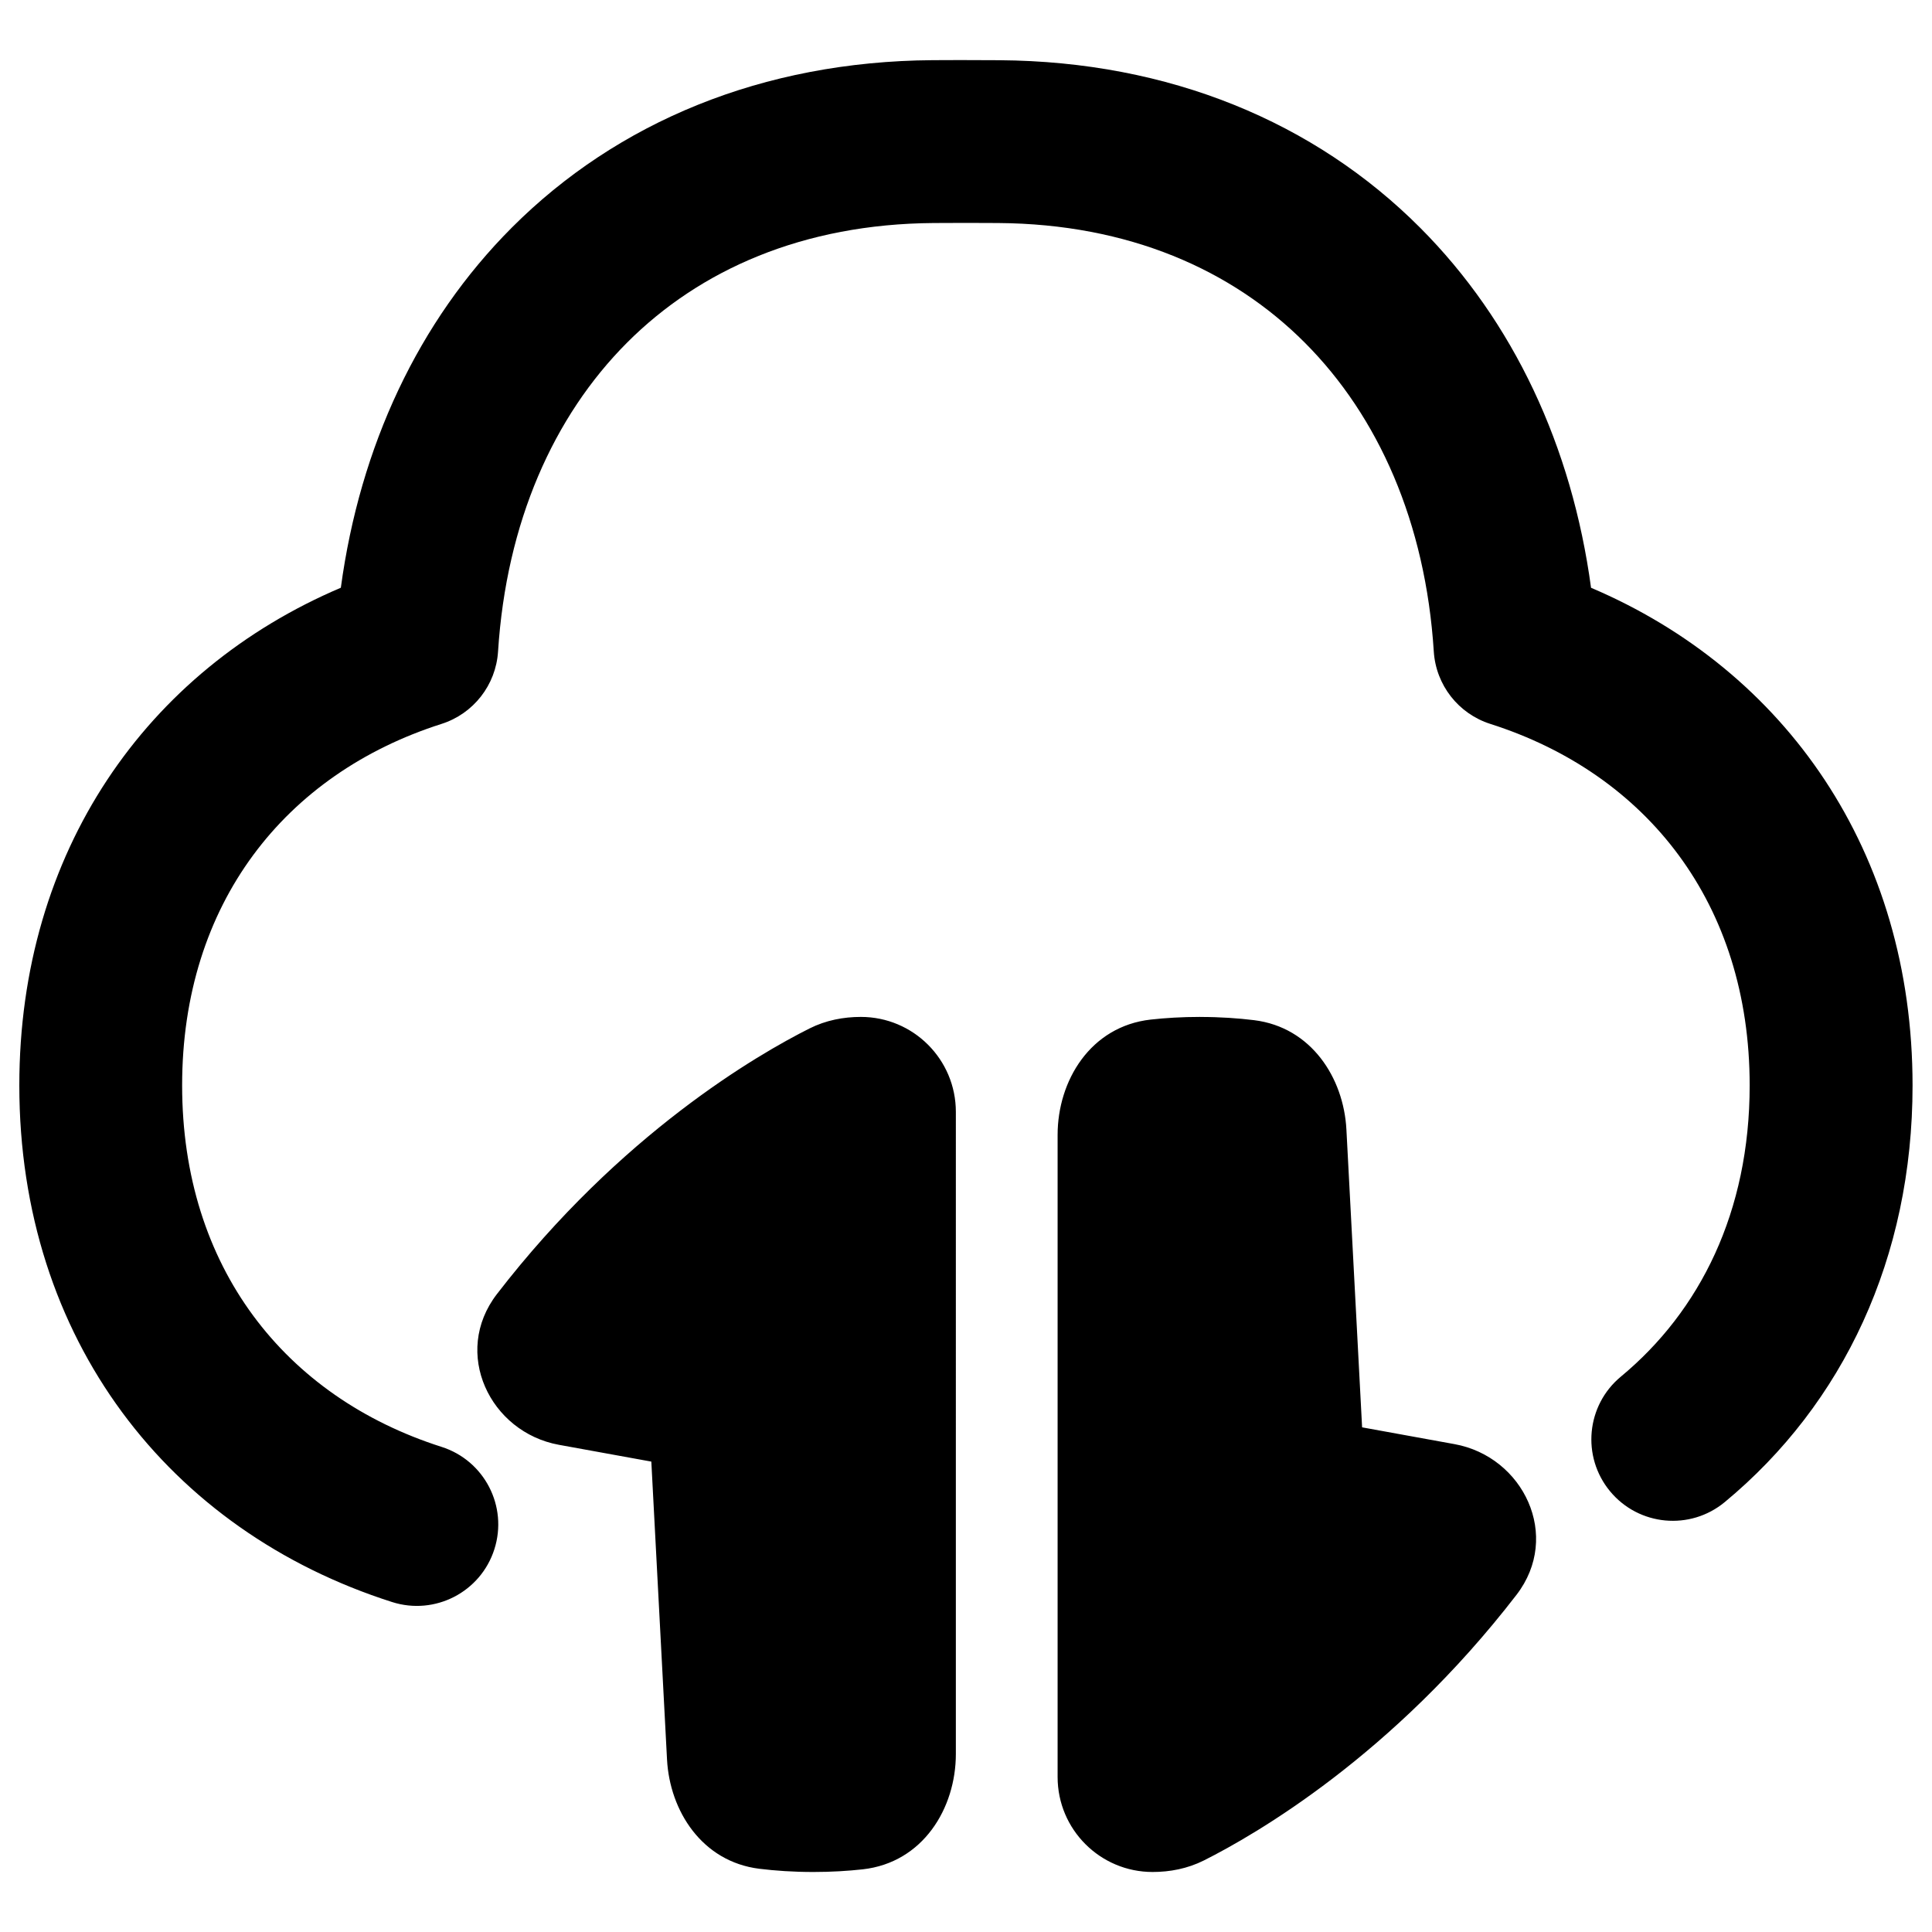 <svg xmlns="http://www.w3.org/2000/svg" fill="none" viewBox="0 0 48 48" id="Cloud-Data-Transfer--Streamline-Plump-Remix">
  <desc>
    Cloud Data Transfer Streamline Icon: https://streamlinehq.com
  </desc>
  <g id="cloud-data-transfer--cloud-data-transfer-internet-server-network">
    <path id="Union" fill="#000000" fill-rule="evenodd" d="M24 1.492c-0.283 0 -0.56 0.001 -0.832 0.003 -4.221 0.03 -7.834 1.537 -10.454 4.162 -2.32 2.325 -3.771 5.435 -4.246 8.945C3.636 16.657 0.48 21.16 0.48 26.966c0 6.302 3.718 11.068 9.261 12.836 1.065 0.34 2.203 -0.248 2.542 -1.313 0.34 -1.065 -0.248 -2.203 -1.313 -2.542 -3.893 -1.242 -6.445 -4.468 -6.445 -8.981 0 -4.513 2.552 -7.739 6.445 -8.981 0.794 -0.253 1.351 -0.967 1.404 -1.799 0.204 -3.205 1.379 -5.842 3.203 -7.671 1.813 -1.817 4.382 -2.951 7.618 -2.974 0.262 -0.002 0.53 -0.003 0.803 -0.003s0.541 0.001 0.803 0.003c3.236 0.023 5.805 1.157 7.618 2.974 1.825 1.829 2.999 4.466 3.203 7.671 0.053 0.832 0.61 1.546 1.404 1.799 3.893 1.242 6.444 4.468 6.444 8.981 0 3.144 -1.235 5.608 -3.2 7.236 -0.861 0.713 -0.981 1.988 -0.268 2.849 0.713 0.861 1.988 0.981 2.849 0.268 2.944 -2.437 4.666 -6.069 4.666 -10.352 0 -5.807 -3.156 -10.309 -7.988 -12.364 -0.474 -3.51 -1.926 -6.62 -4.246 -8.945 -2.62 -2.626 -6.233 -4.133 -10.454 -4.162 -0.272 -0.002 -0.549 -0.003 -0.832 -0.003Zm-2.613 23.773c-0.428 0 -0.867 0.082 -1.275 0.287 -1.282 0.644 -4.693 2.611 -7.766 6.599 -1.124 1.459 -0.173 3.433 1.541 3.745l2.295 0.417 0.39 7.401c0.068 1.282 0.872 2.539 2.293 2.715 0.391 0.048 0.84 0.08 1.342 0.08 0.454 0 0.864 -0.026 1.227 -0.066 1.497 -0.167 2.314 -1.517 2.314 -2.866V27.625c0 -1.304 -1.057 -2.36 -2.36 -2.36Zm8.43 0c-0.454 0 -0.864 0.026 -1.227 0.066 -1.497 0.167 -2.314 1.517 -2.314 2.866v15.952c0 1.304 1.057 2.36 2.36 2.36 0.428 0 0.867 -0.082 1.275 -0.287 1.282 -0.644 4.693 -2.611 7.766 -6.599 1.124 -1.459 0.173 -3.433 -1.541 -3.744l-2.295 -0.417 -0.39 -7.401c-0.068 -1.281 -0.872 -2.539 -2.293 -2.715 -0.391 -0.048 -0.84 -0.08 -1.342 -0.08Z" clip-rule="evenodd" stroke-width="1"></path>
  </g>
</svg>